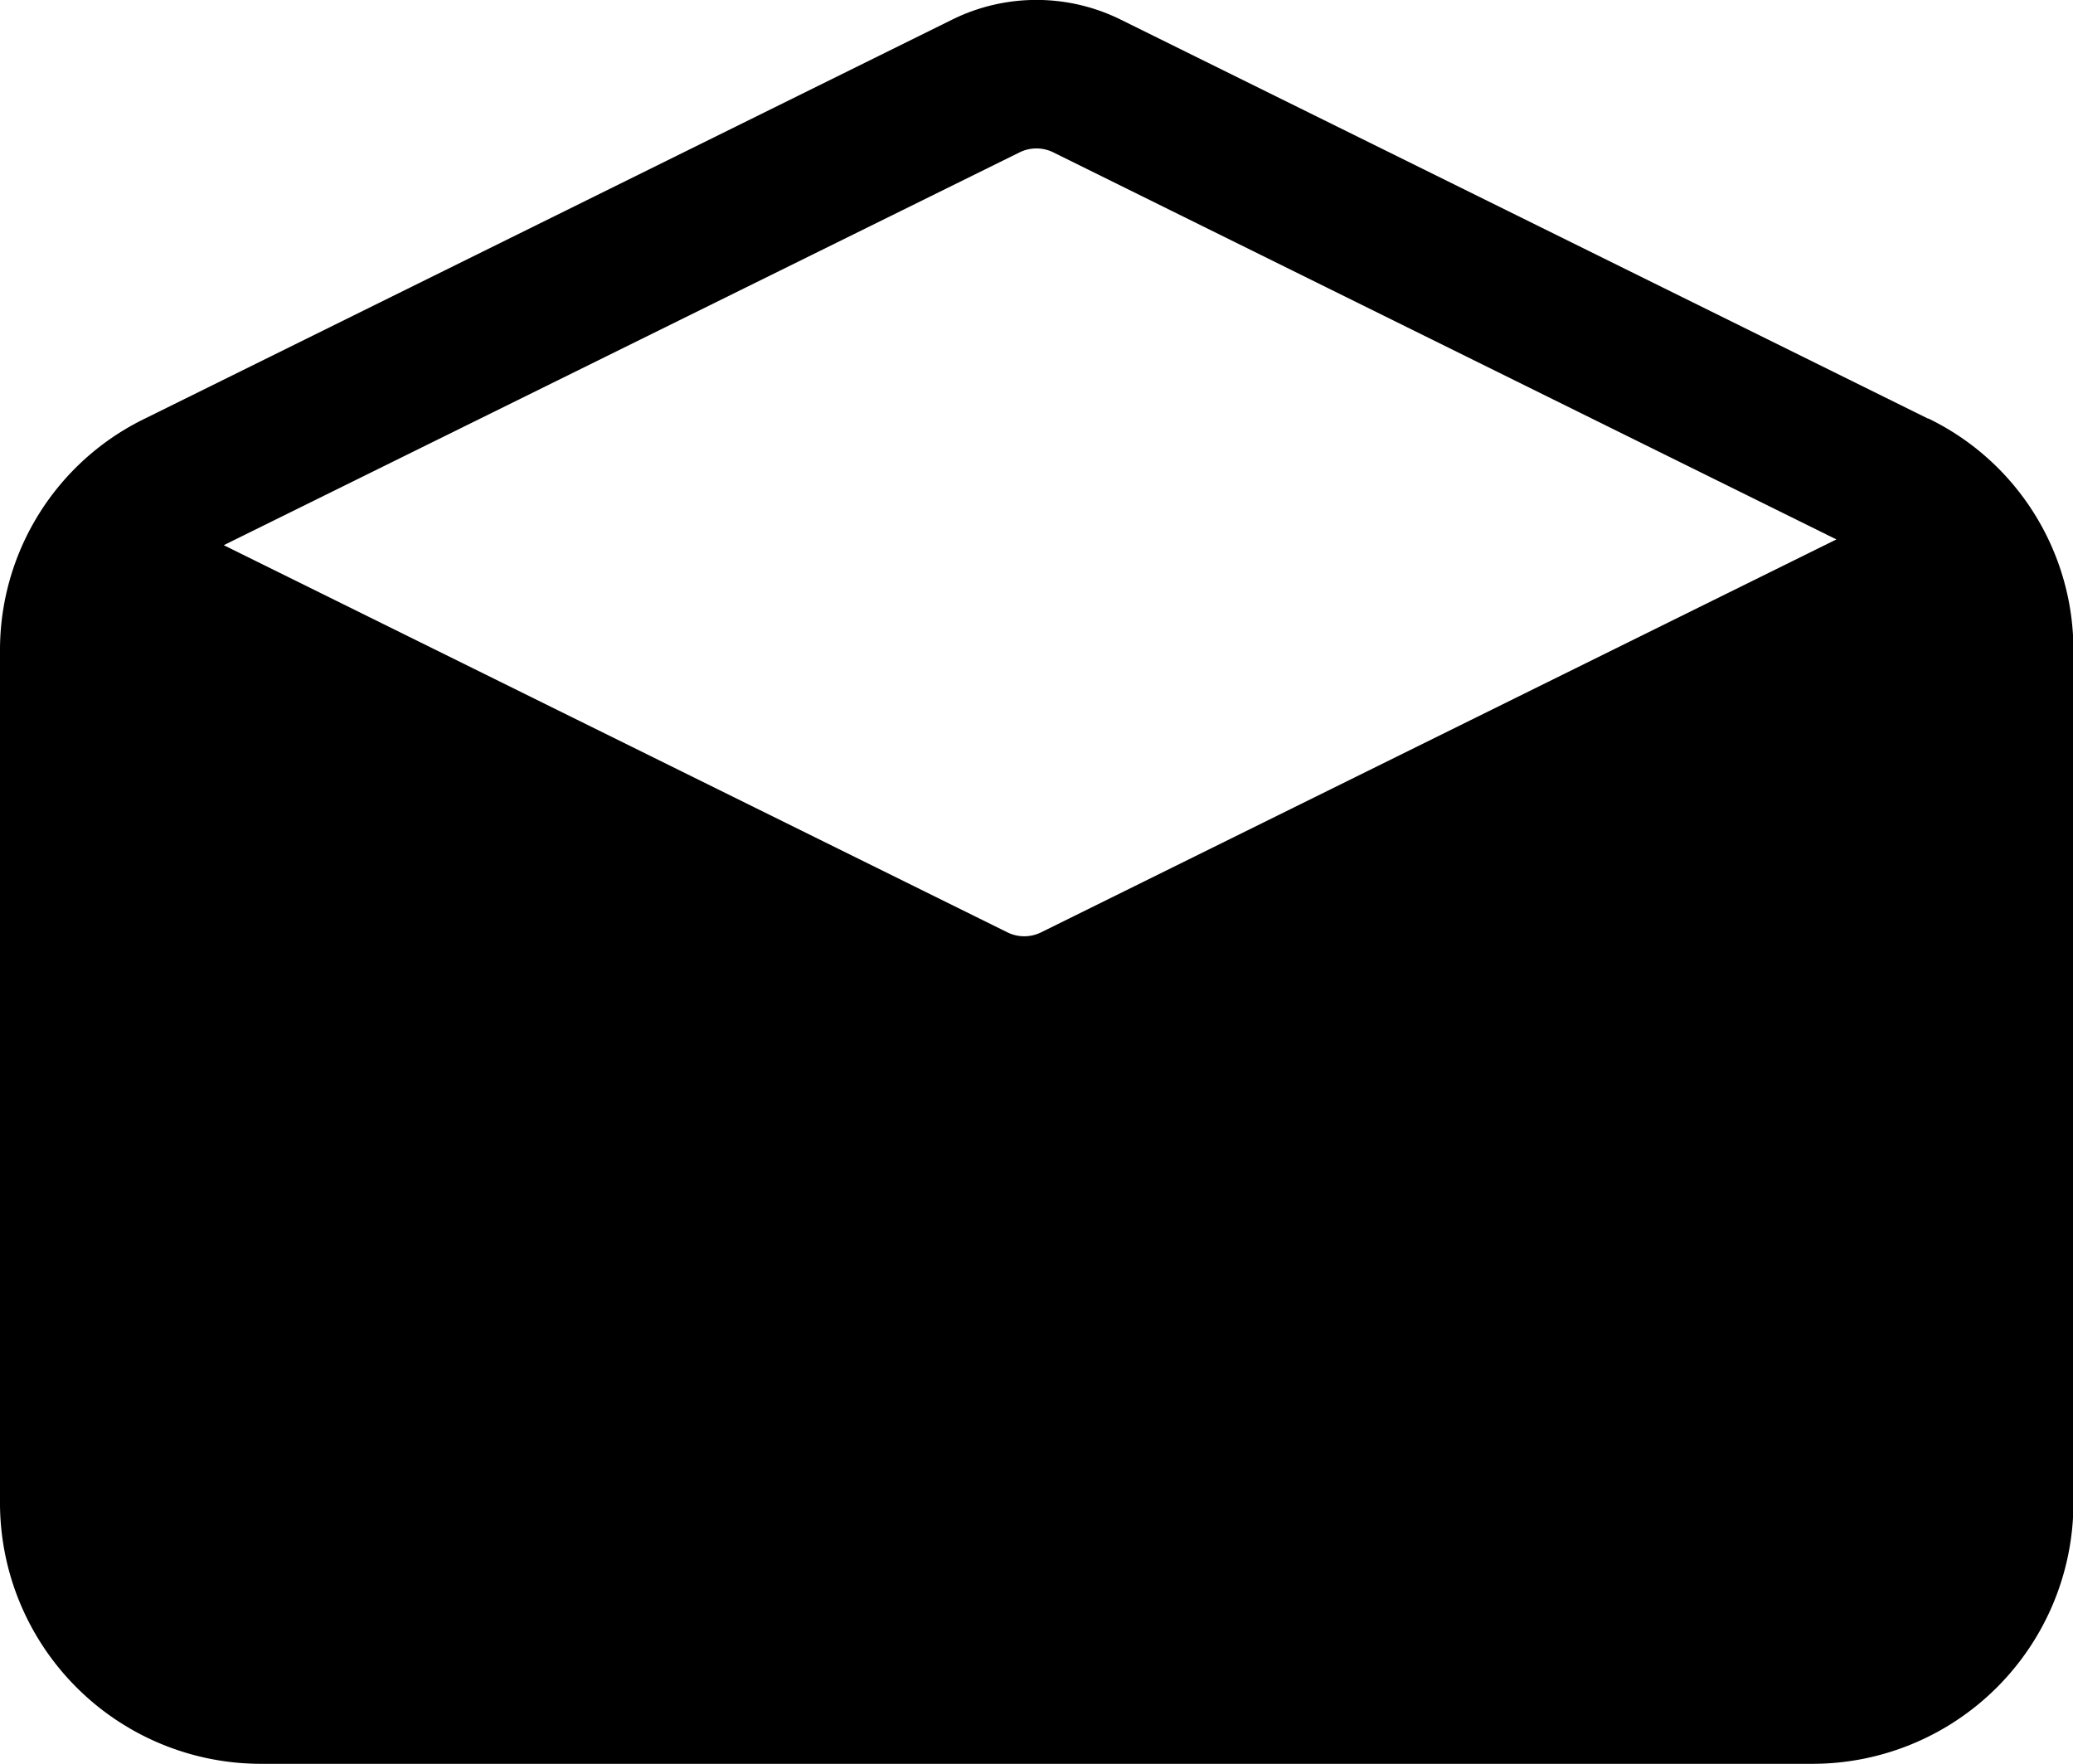 <svg xmlns="http://www.w3.org/2000/svg" width="19.057" height="16.212" viewBox="0 0 19.057 16.212">
  <path id="mail" d="M19.973,8.347,12.548,4.678a1.748,1.748,0,0,0-1.54,0L3.583,8.347a2.365,2.365,0,0,0-1.333,2.13V18.33a2.4,2.4,0,0,0,2.411,2.382H18.9a2.4,2.4,0,0,0,2.411-2.382V10.477a2.365,2.365,0,0,0-1.333-2.13ZM11.624,5.9a.35.35,0,0,1,.308,0l7.2,3.558L11.82,13.07a.35.35,0,0,1-.308,0L4.307,9.511Z" transform="translate(-2.25 -4.5)"/>
</svg>
